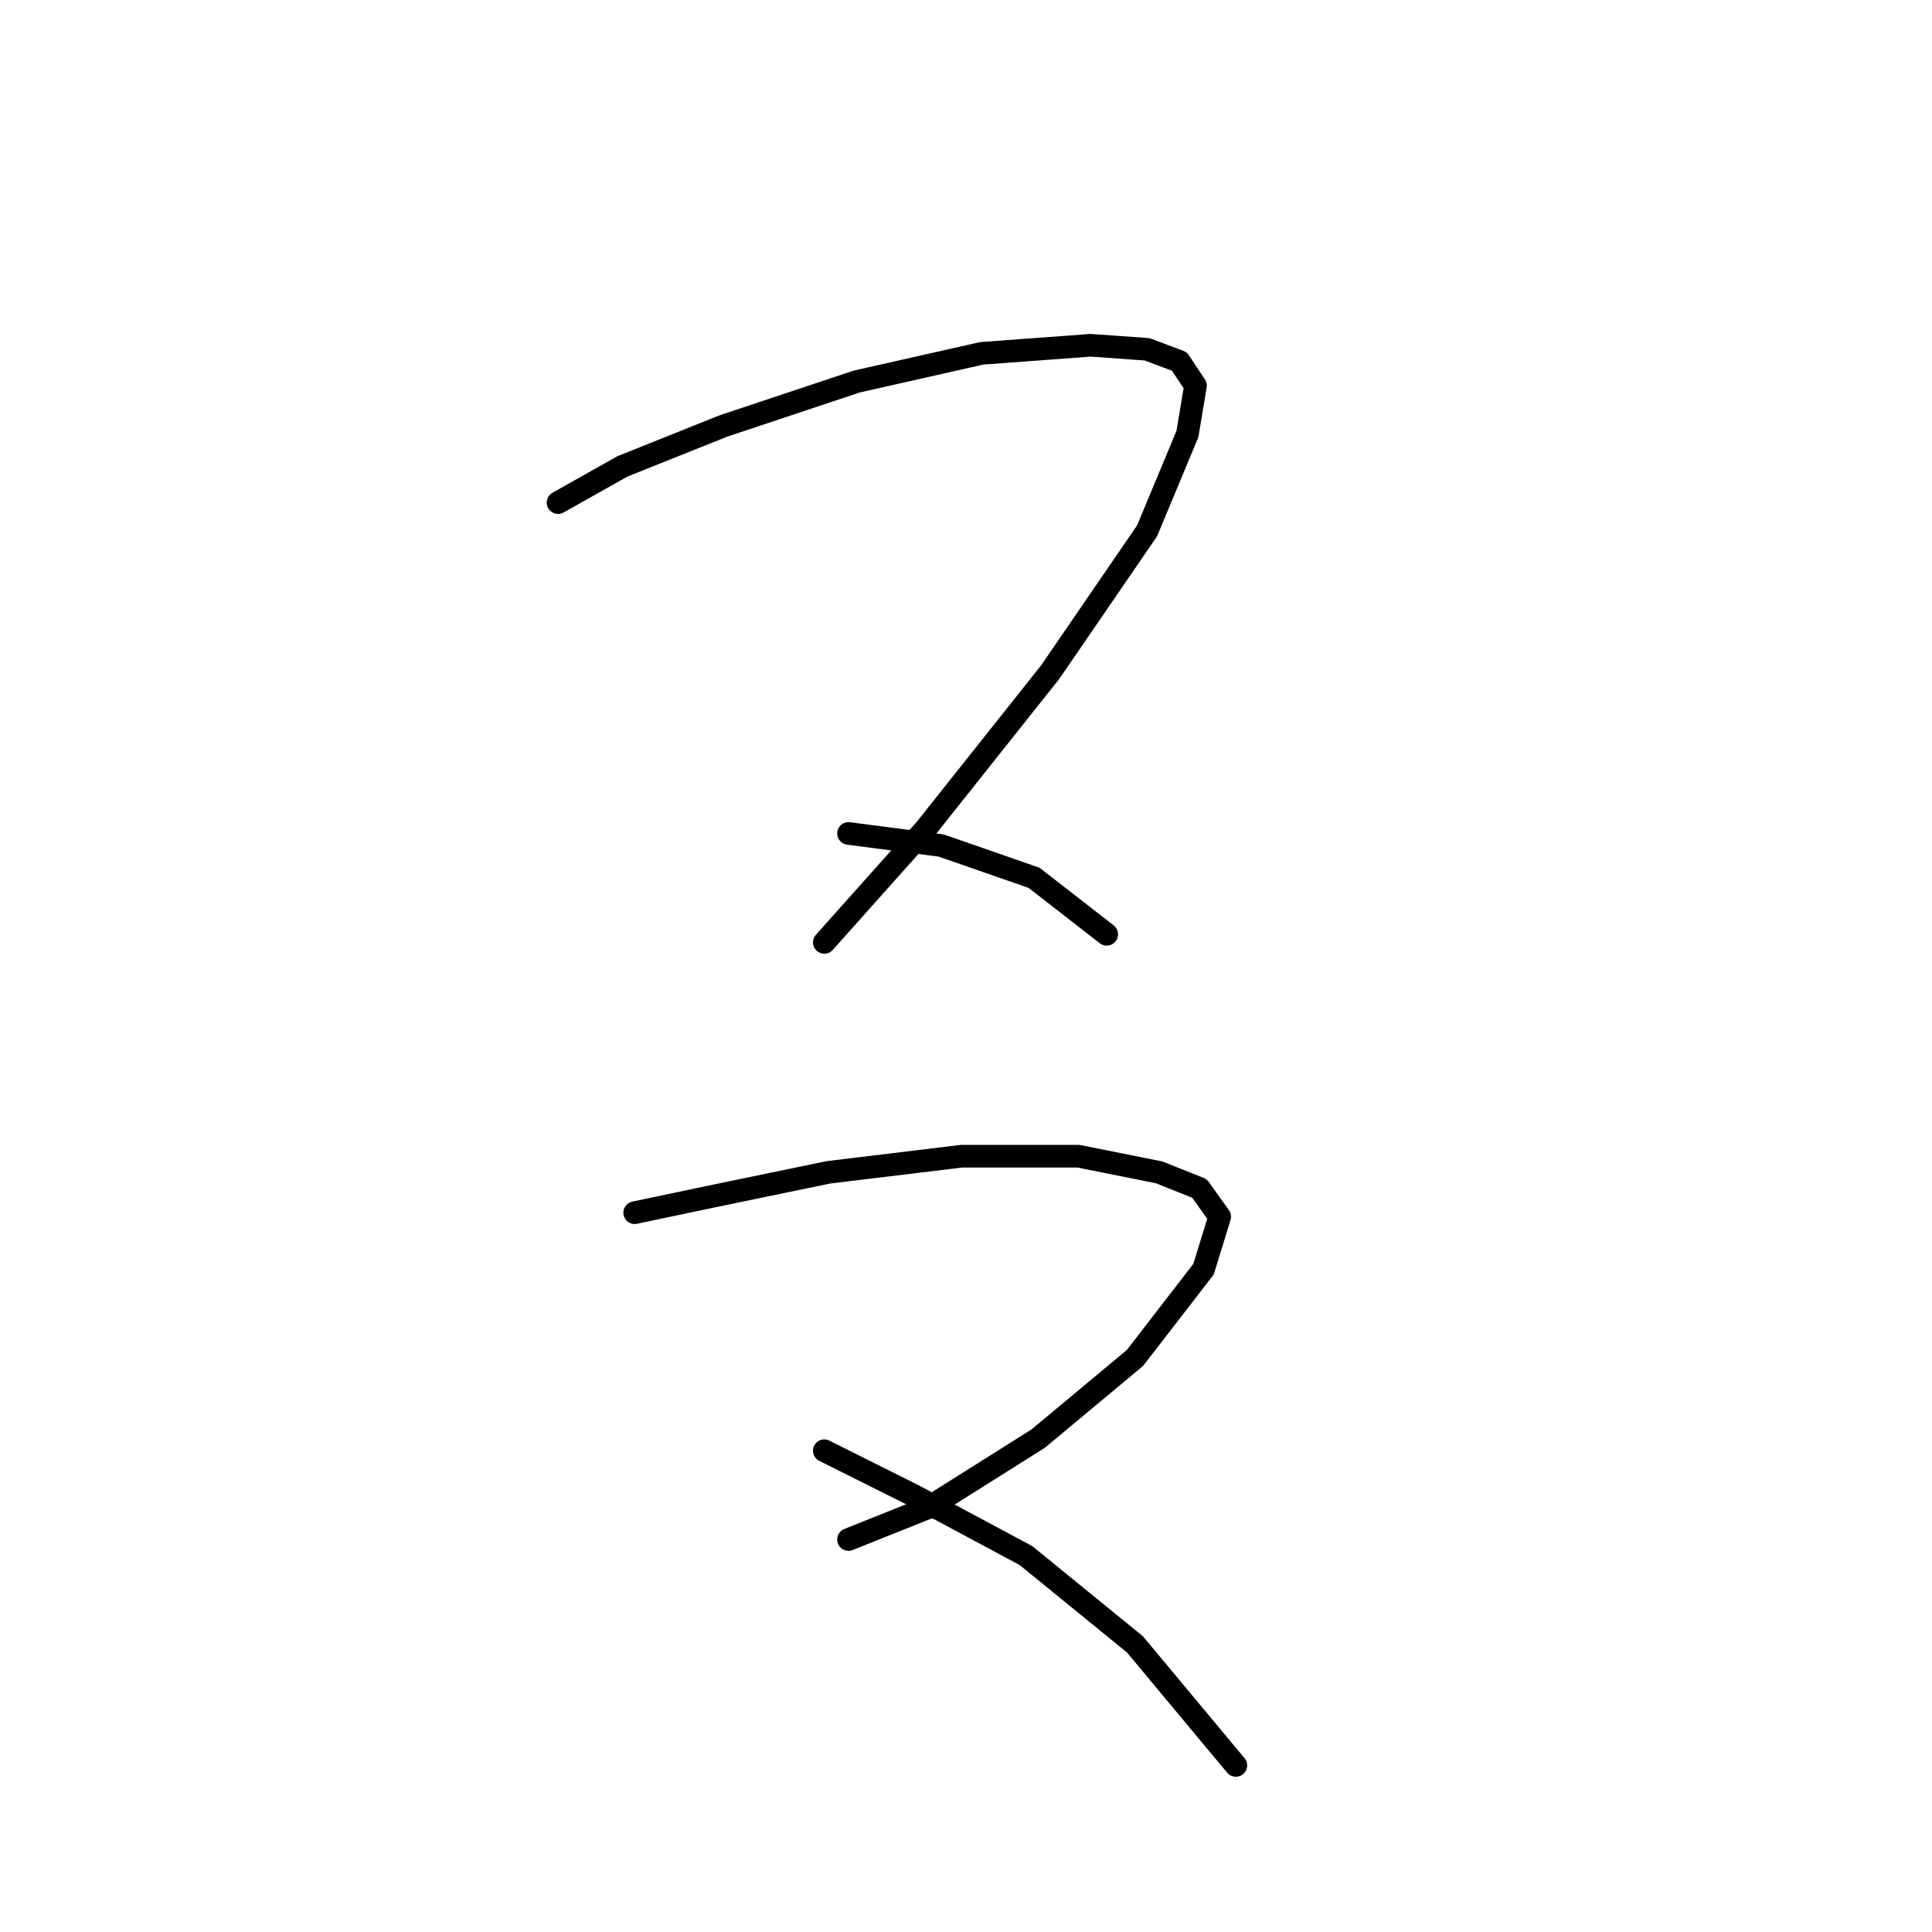<?xml version="1.0" standalone="no"?>
    <svg width="256" height="256" xmlns="http://www.w3.org/2000/svg" version="1.1">
    <polyline stroke="black" stroke-width="3" stroke-linecap="round" fill="transparent" stroke-linejoin="round" points="73.942 66.599 82.495 61.788 95.86 56.442 113.502 50.561 130.075 46.819 144.509 45.75 151.993 46.284 156.27 47.888 158.408 51.096 157.339 57.511 151.993 70.341 139.163 89.052 122.59 109.902 109.225 124.87 109.225 124.87 " />
        <polyline stroke="black" stroke-width="3" stroke-linecap="round" fill="transparent" stroke-linejoin="round" points="112.433 110.436 124.729 112.04 137.024 116.317 146.647 123.801 146.647 123.801 " />
        <polyline stroke="black" stroke-width="3" stroke-linecap="round" fill="transparent" stroke-linejoin="round" points="84.099 160.688 94.257 158.55 109.76 155.342 127.402 153.204 142.905 153.204 153.597 155.342 158.943 157.481 161.616 161.223 159.477 168.173 150.389 179.934 137.559 190.626 123.125 199.714 112.433 203.991 112.433 203.991 " />
        <polyline stroke="black" stroke-width="3" stroke-linecap="round" fill="transparent" stroke-linejoin="round" points="109.225 192.23 120.986 198.11 135.955 206.129 150.389 217.89 163.754 233.928 163.754 233.928 " />
        </svg>